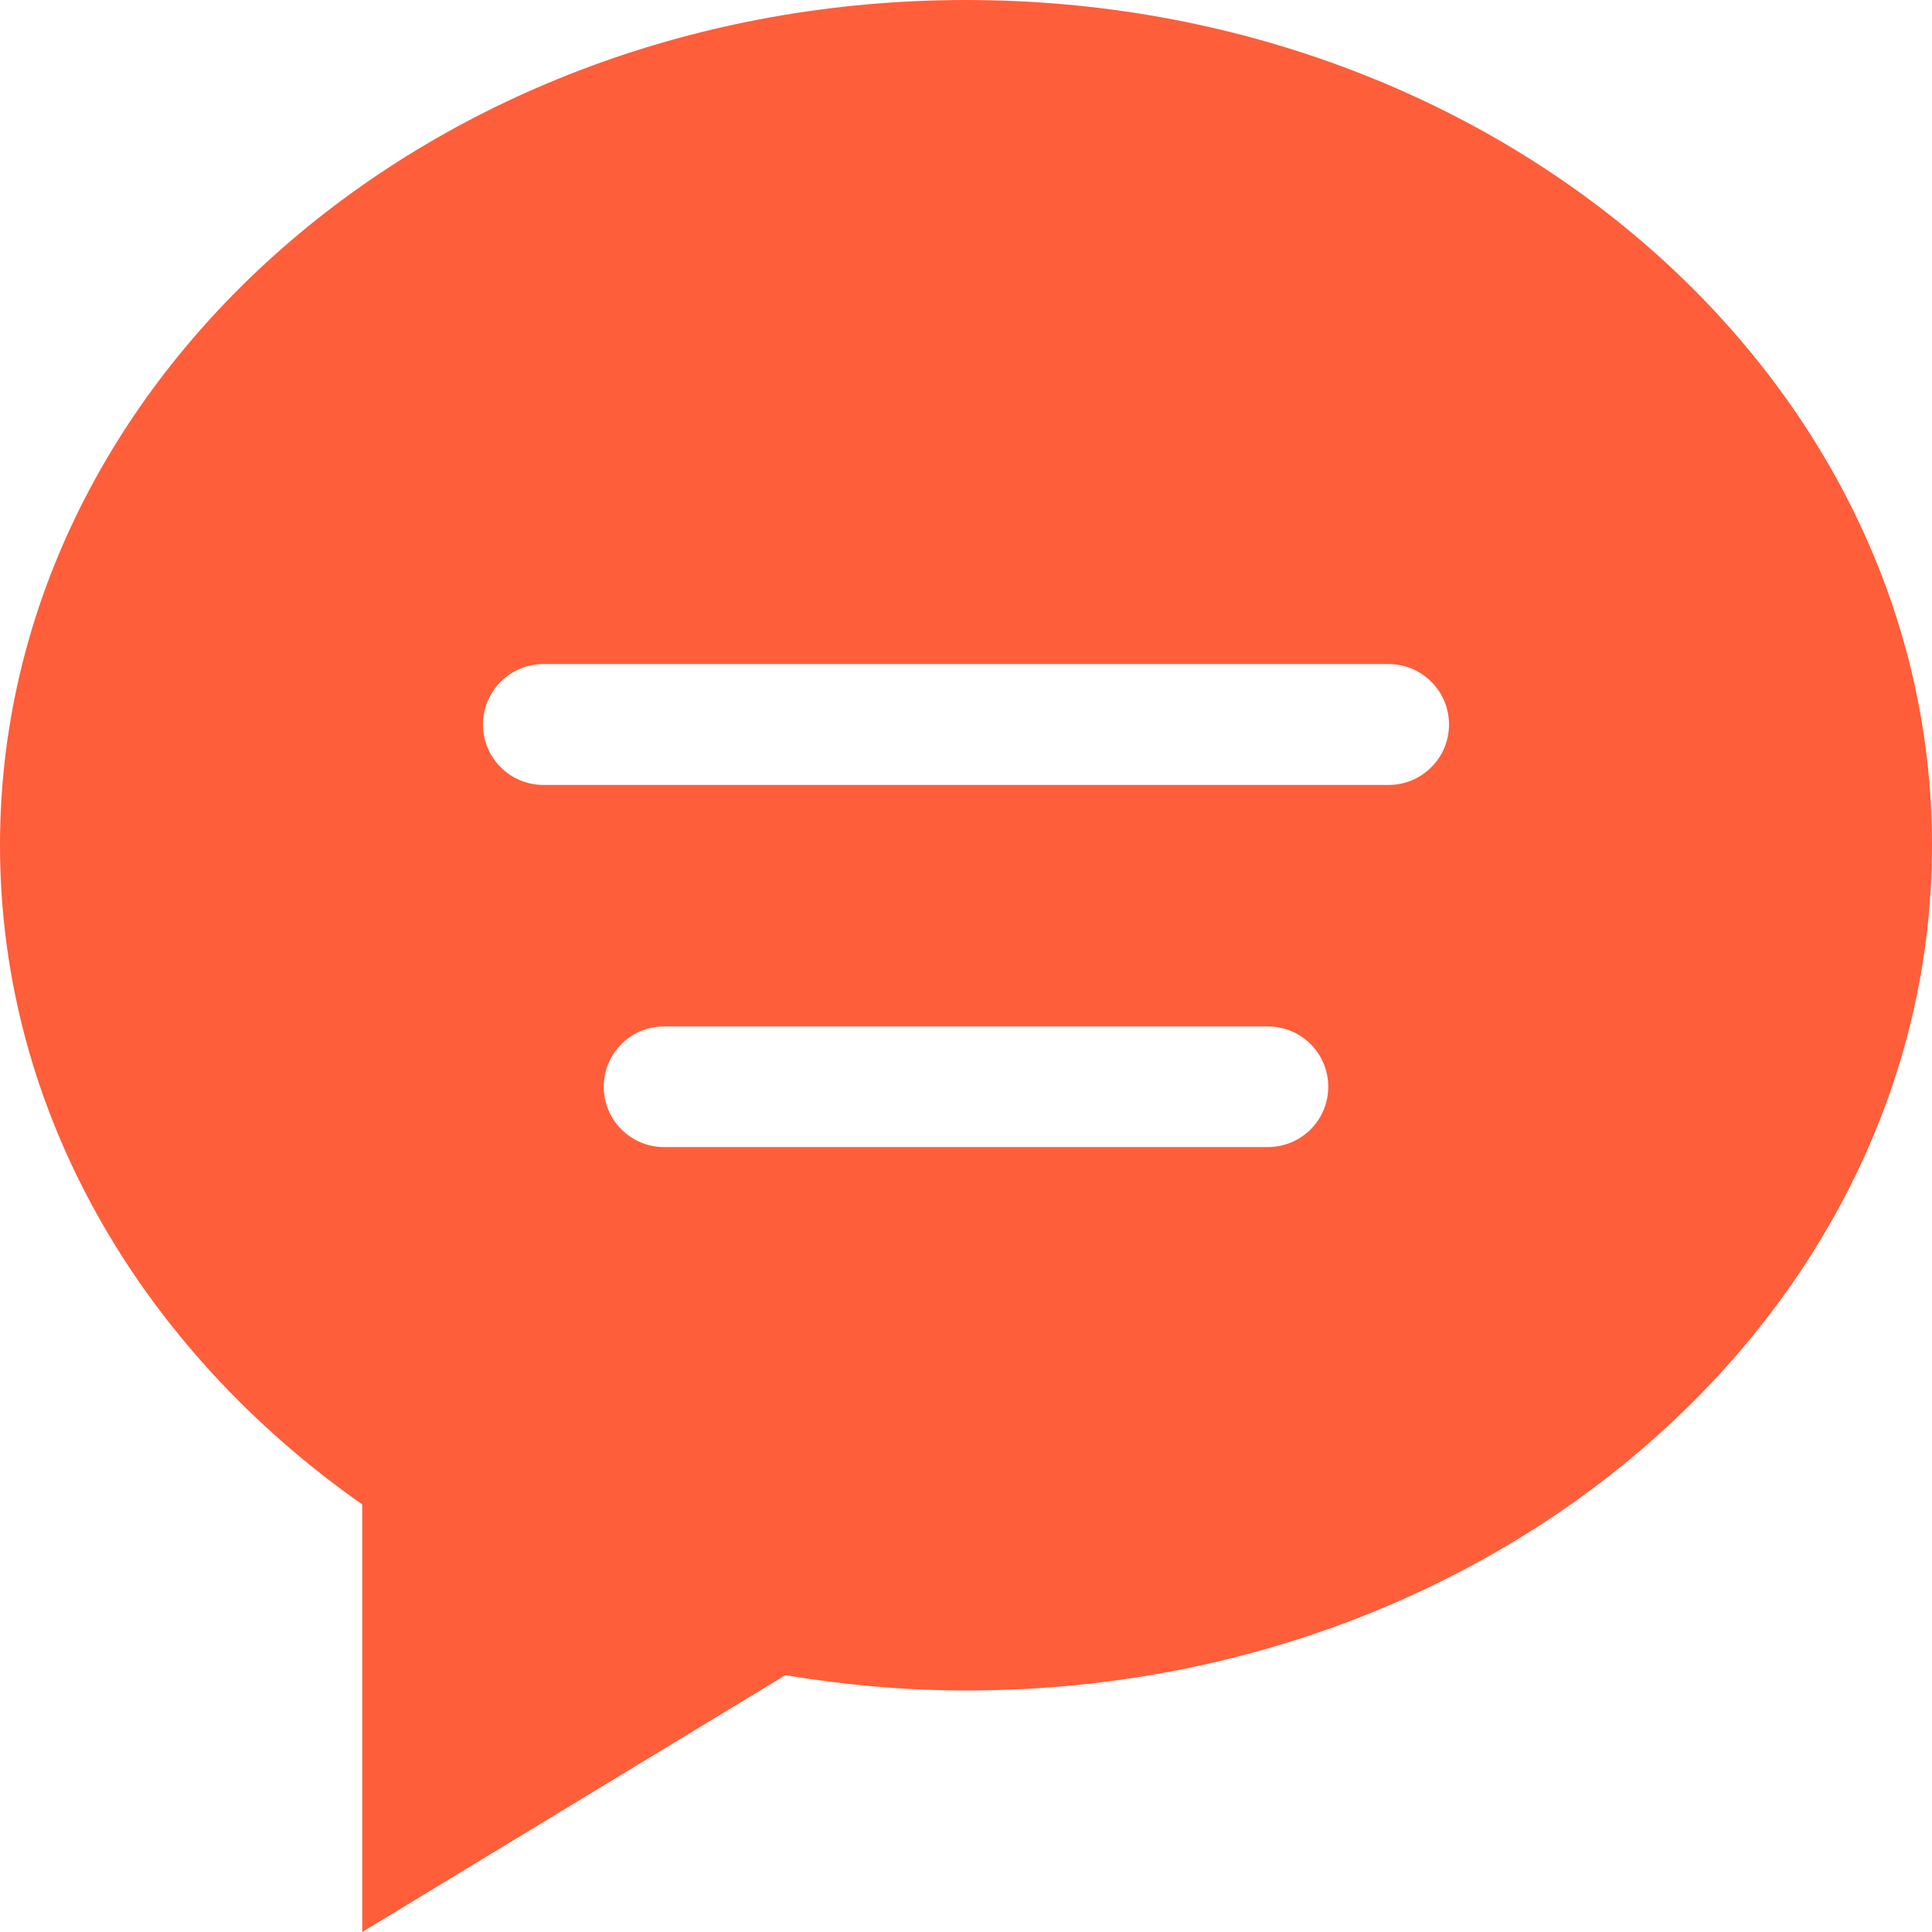 <svg width="14" height="14" viewBox="0 0 14 14" fill="none" xmlns="http://www.w3.org/2000/svg">
<path fill-rule="evenodd" clip-rule="evenodd" d="M10.062 5.688H3.938C3.696 5.688 3.5 5.492 3.5 5.25C3.5 5.008 3.696 4.812 3.938 4.812H10.062C10.304 4.812 10.5 5.008 10.5 5.25C10.5 5.492 10.304 5.688 10.062 5.688ZM9.188 8.312H4.812C4.571 8.312 4.375 8.117 4.375 7.875C4.375 7.633 4.571 7.438 4.812 7.438H9.188C9.429 7.438 9.625 7.633 9.625 7.875C9.625 8.117 9.429 8.312 9.188 8.312ZM7 0C3.134 0 0 2.743 0 6.125C0 8.058 1.026 9.78 2.625 10.902V14L5.691 12.139C6.116 12.209 6.552 12.25 7 12.25C10.866 12.25 14 9.508 14 6.125C14 2.743 10.866 0 7 0Z" fill="#FE5E3A"/>
</svg>
